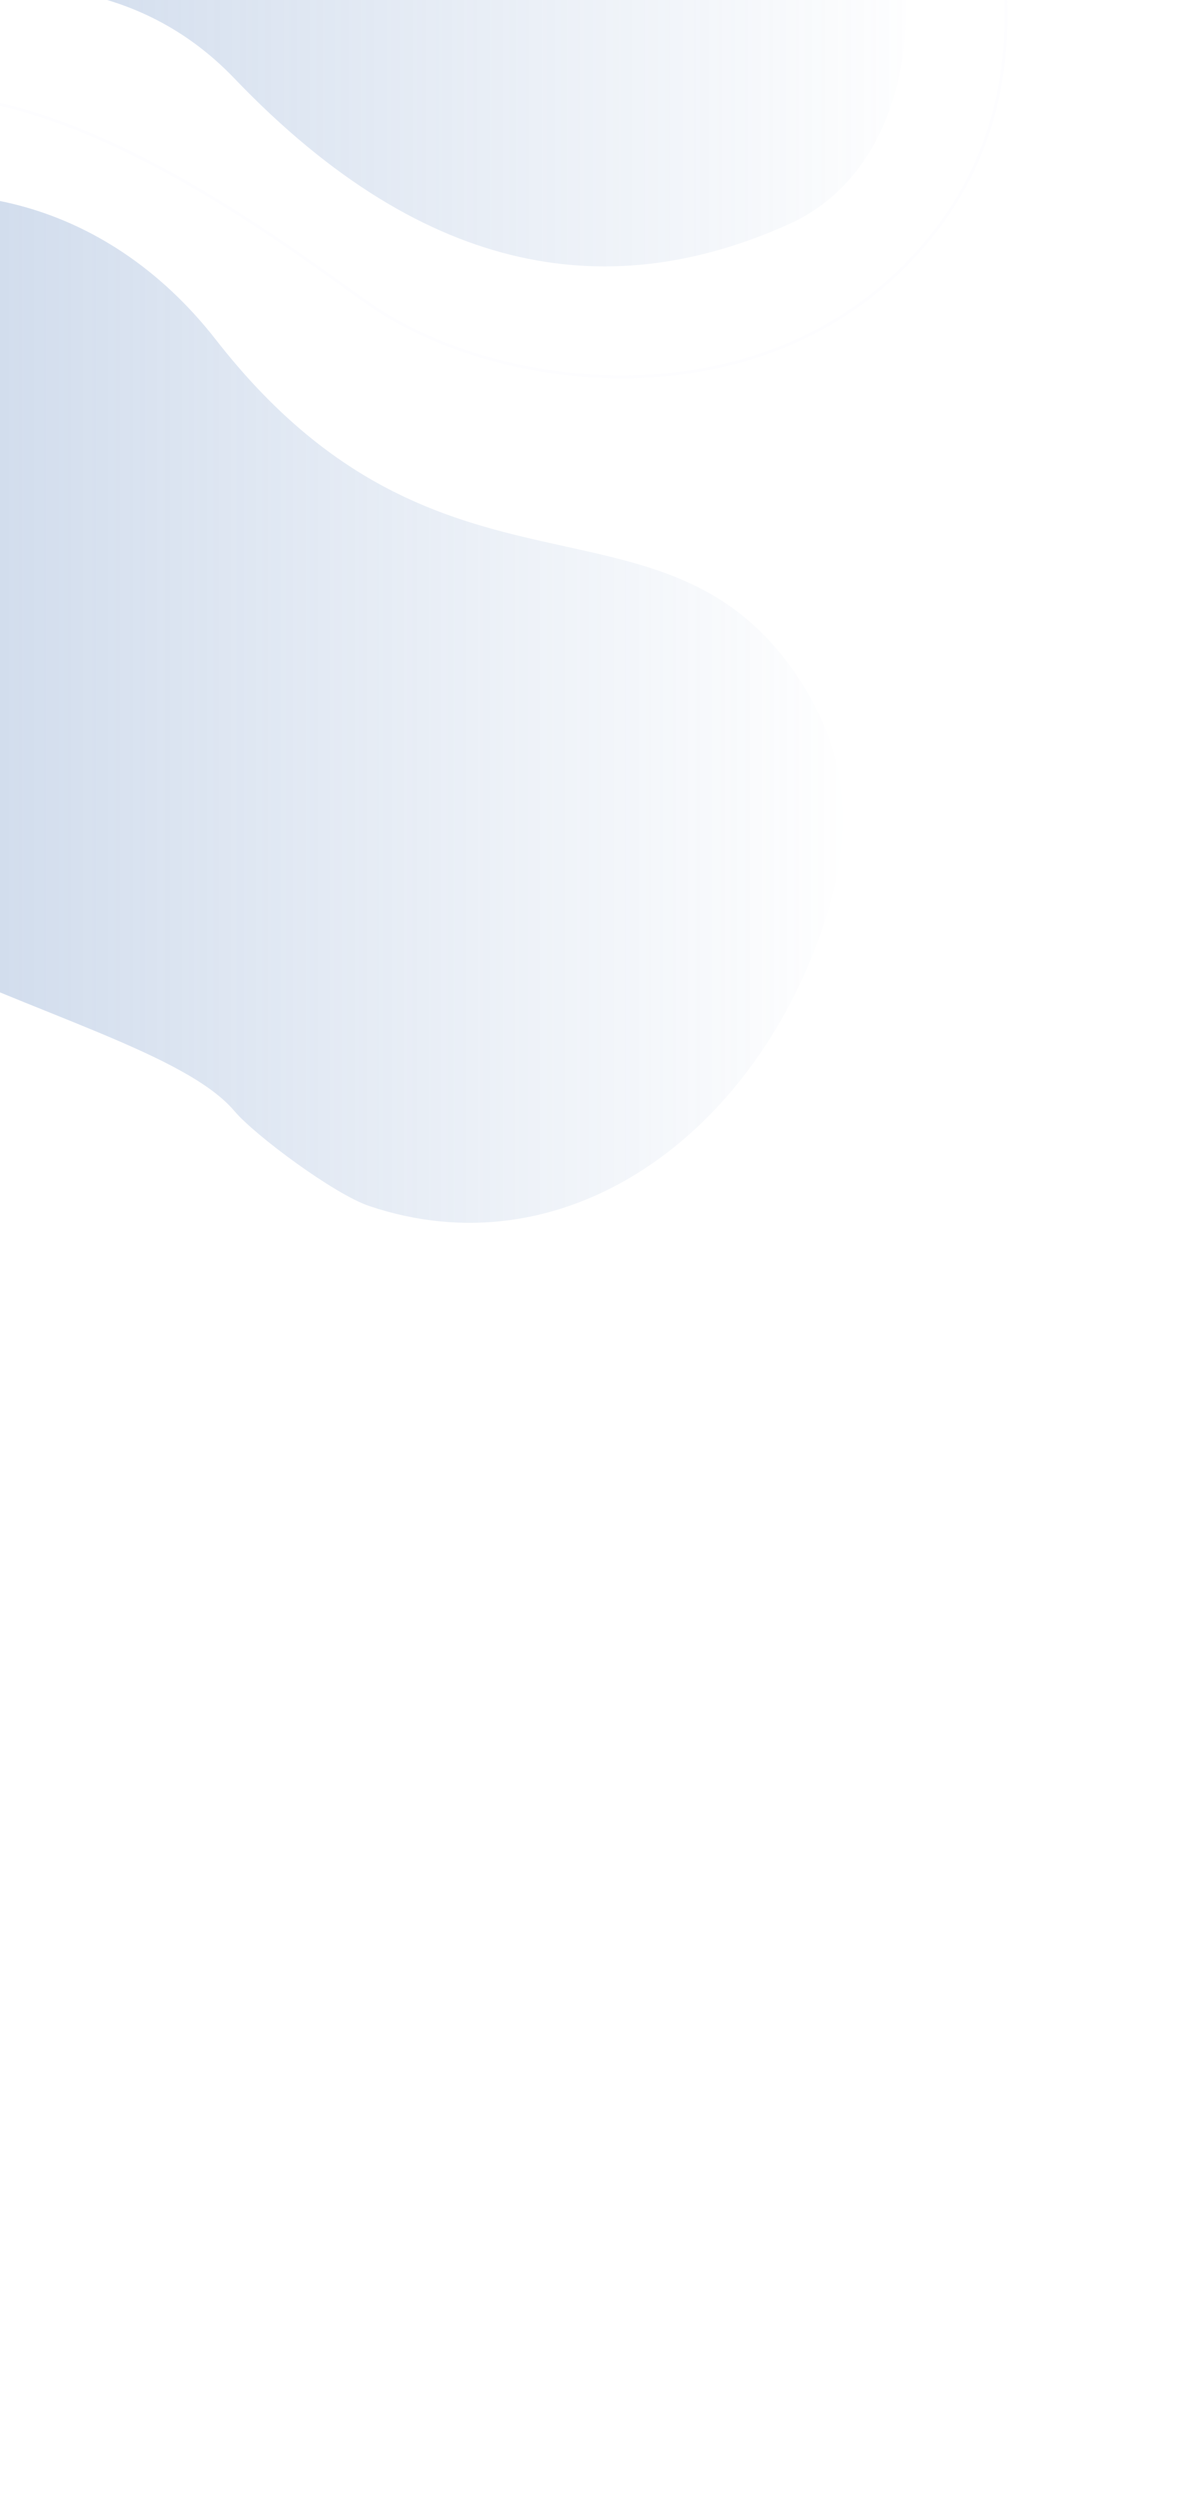 <svg xmlns="http://www.w3.org/2000/svg" xmlns:xlink="http://www.w3.org/1999/xlink" width="405.914" height="859.026" viewBox="0 0 405.914 859.026">
  <defs>
    <clipPath id="clip-path">
      <rect id="Rectangle_638" data-name="Rectangle 638" width="405.914" height="859.026" rx="24.048" transform="translate(97.728 211.099)" fill="none"/>
    </clipPath>
    <linearGradient id="linear-gradient" y1="0.5" x2="1" y2="0.5" gradientUnits="objectBoundingBox">
      <stop offset="0" stop-color="#5982bd"/>
      <stop offset="1" stop-color="#5982bd" stop-opacity="0"/>
    </linearGradient>
  </defs>
  <g id="Group_4302" data-name="Group 4302" transform="translate(-307.728 -1139.099)">
    <g id="Group_4301" data-name="Group 4301" transform="translate(210 928)" clip-path="url(#clip-path)">
      <g id="Group_4300" data-name="Group 4300">
        <path id="Path_3666" data-name="Path 3666" d="M3.58,234.681s108.482-65.838,174.757,3.414c66.891,69.9,130.787,76.886,190.536,50.036s51.293-137.023-14.982-172.755-319.54-71.965-356.228,0S-46.126,234.681,3.58,234.681Z" opacity="0.41" fill="url(#linear-gradient)"/>
        <path id="Path_3667" data-name="Path 3667" d="M224.613,625.518c65.825,22.205,128.853-21.925,154.374-91.423,11.3-30.781,13.262-59.641-6.816-89.991-46.4-70.14-122.571-16.636-200.164-116.171S-53.585,288.071-42.619,413.217s187.479,140.1,220.937,179.7C185.288,601.173,212.542,621.445,224.613,625.518Z" opacity="0.41" fill="url(#linear-gradient)"/>
        <path id="Path_3668" data-name="Path 3668" d="M423.03,135.537s48.6,87.431-3.954,155.091-148.776,56.781-194.4,24.988c-29.558-20.6-122.5-93.683-184.96-65.578" fill="none" stroke="#e8e6fe" stroke-miterlimit="10" stroke-width="1" opacity="0.1"/>
      </g>
    </g>
  </g>
</svg>
